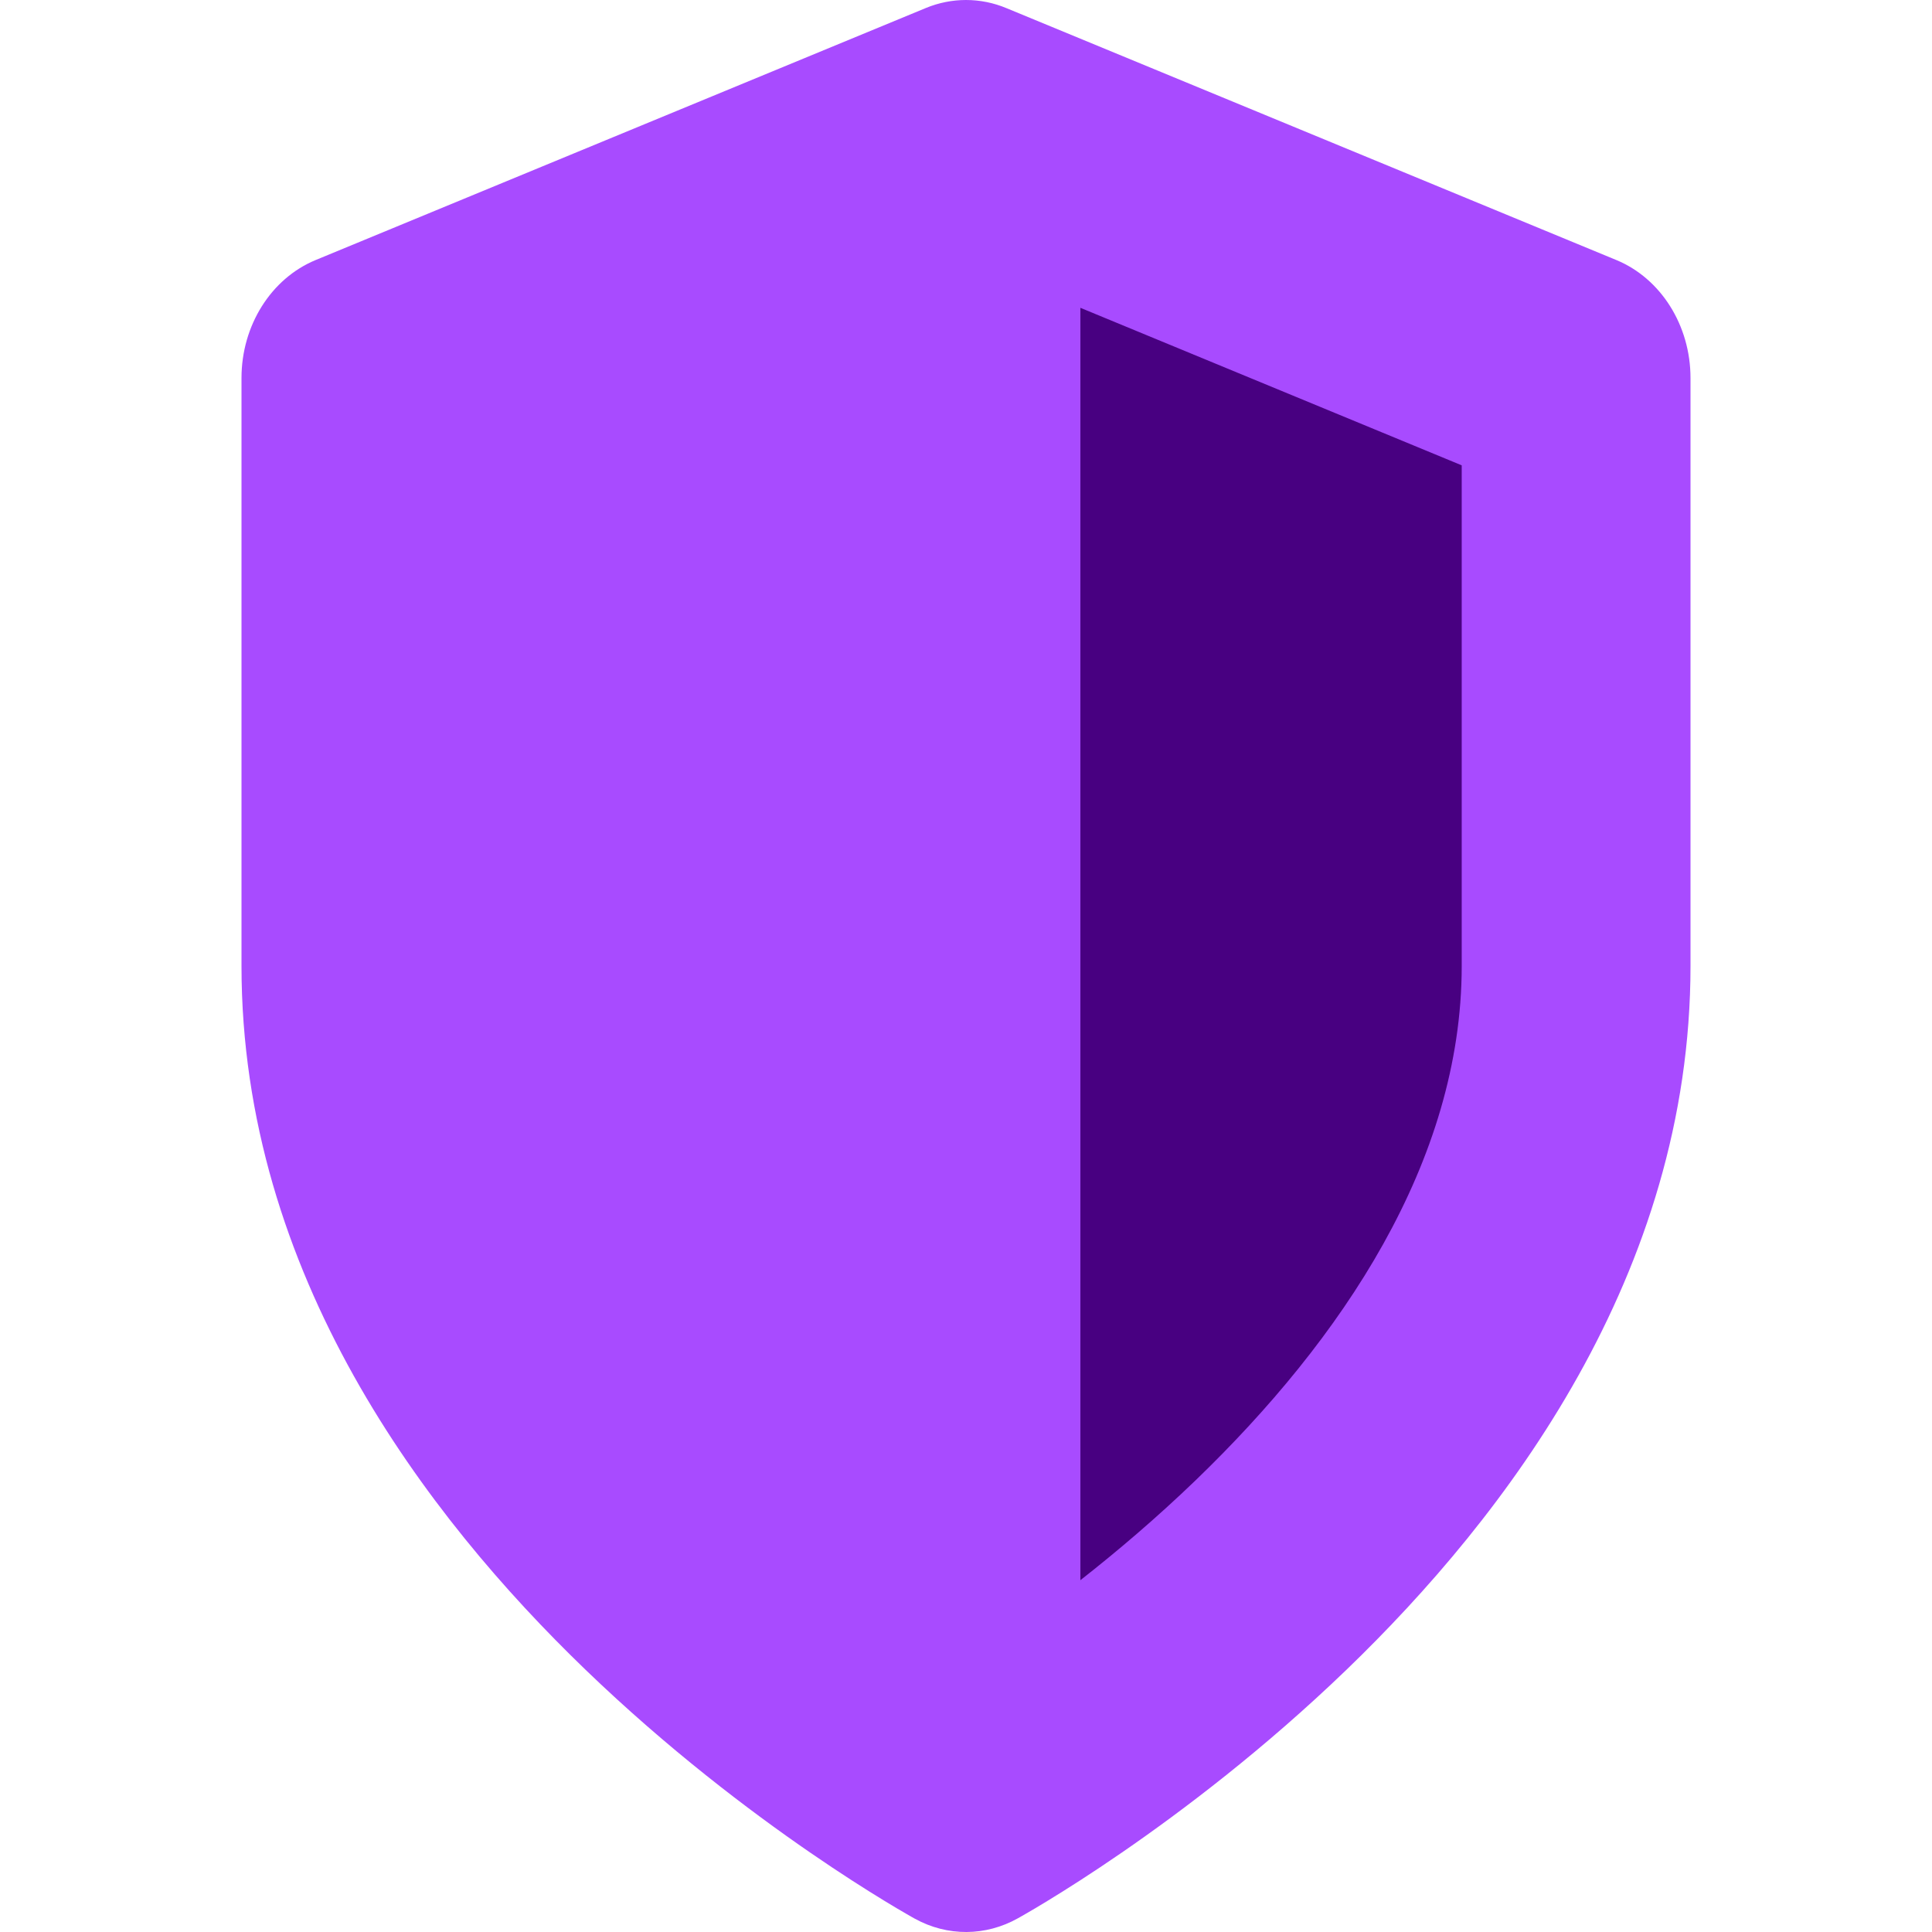 <svg width="62" height="62" viewBox="0 0 62 62" fill="none" xmlns="http://www.w3.org/2000/svg">
<g clip-path="url(#clip0)">
<rect x="30" y="8" width="17" height="43" rx="5" fill="#480081"/>
<path fill-rule="evenodd" clip-rule="evenodd" d="M29.693 0.265C30.111 0.089 30.554 3.90238e-05 31 1.26744e-08C31.446 3.88621e-05 31.889 0.089 32.307 0.265L51.868 8.344C53.301 8.936 54.25 10.445 54.25 12.13V31C54.25 40.892 48.321 48.658 43.207 53.587C40.573 56.125 37.956 58.105 36.005 59.448C35.026 60.122 34.204 60.643 33.619 60.999C33.327 61.178 33.092 61.316 32.926 61.411C32.843 61.46 32.777 61.497 32.73 61.524L32.671 61.557L32.666 61.56C31.633 62.139 30.405 62.15 29.358 61.573L29.347 61.567L29.334 61.56L29.329 61.557L29.27 61.524C29.223 61.497 29.157 61.46 29.074 61.411C28.908 61.316 28.674 61.178 28.381 60.999C27.796 60.643 26.974 60.122 25.995 59.448C24.044 58.105 21.427 56.125 18.793 53.587C13.679 48.658 7.75 40.892 7.75 31V12.13C7.75 10.445 8.699 8.936 10.132 8.344L29.693 0.265ZM31 1.26744e-08C30.554 3.90238e-05 30.111 0.089 29.693 0.265L29.711 0.257C30.129 0.085 30.566 -3.7868e-05 31 1.26744e-08ZM34.671 50.71C35.843 49.791 37.11 48.717 38.372 47.501C43.047 42.994 46.908 37.282 46.908 31V14.933L34.671 9.878V50.71Z" fill="#A84BFF"/>
</g>
<defs>
<clipPath id="clip0">
<rect width="62" height="62" fill="white"/>
</clipPath>
</defs>
</svg>
